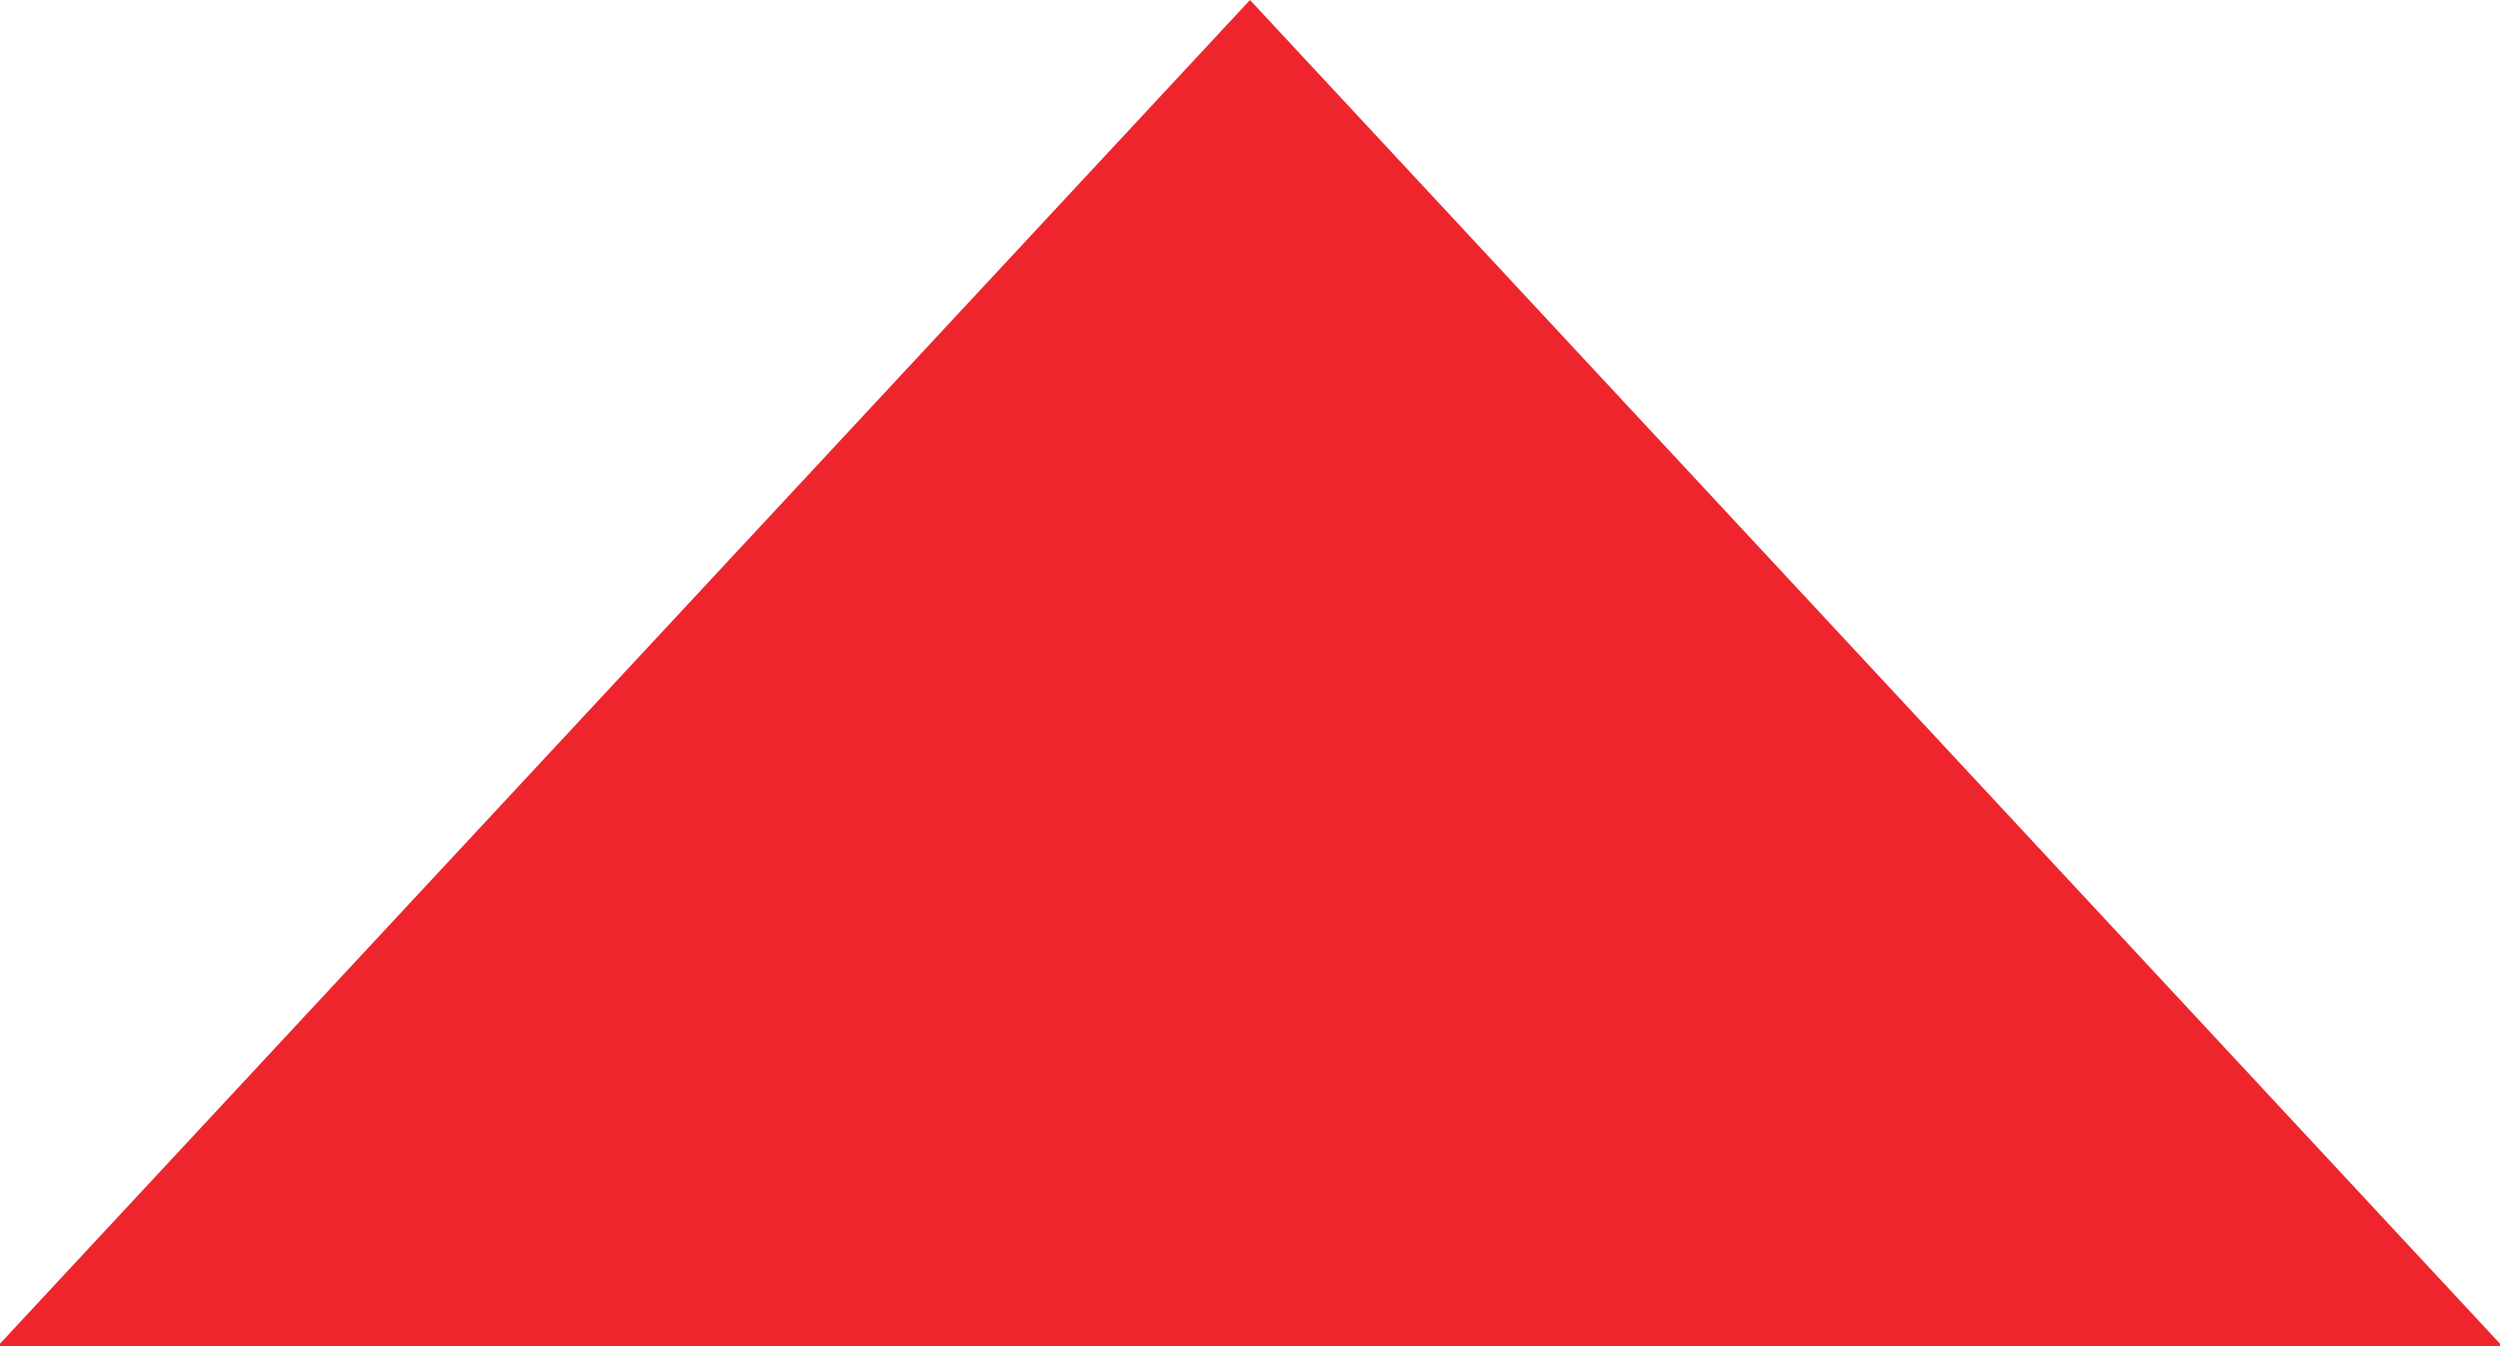 <svg xmlns="http://www.w3.org/2000/svg" width="13" height="7" viewBox="0 0 13 7">
  <defs>
    <style>
      .cls-1 {
        fill: #ee252d;
        fill-rule: evenodd;
      }
    </style>
  </defs>
  <path class="cls-1" d="M682.5,1159l-6.512,7h13.024l-6.512-7" transform="translate(-676 -1159)"/>
</svg>
